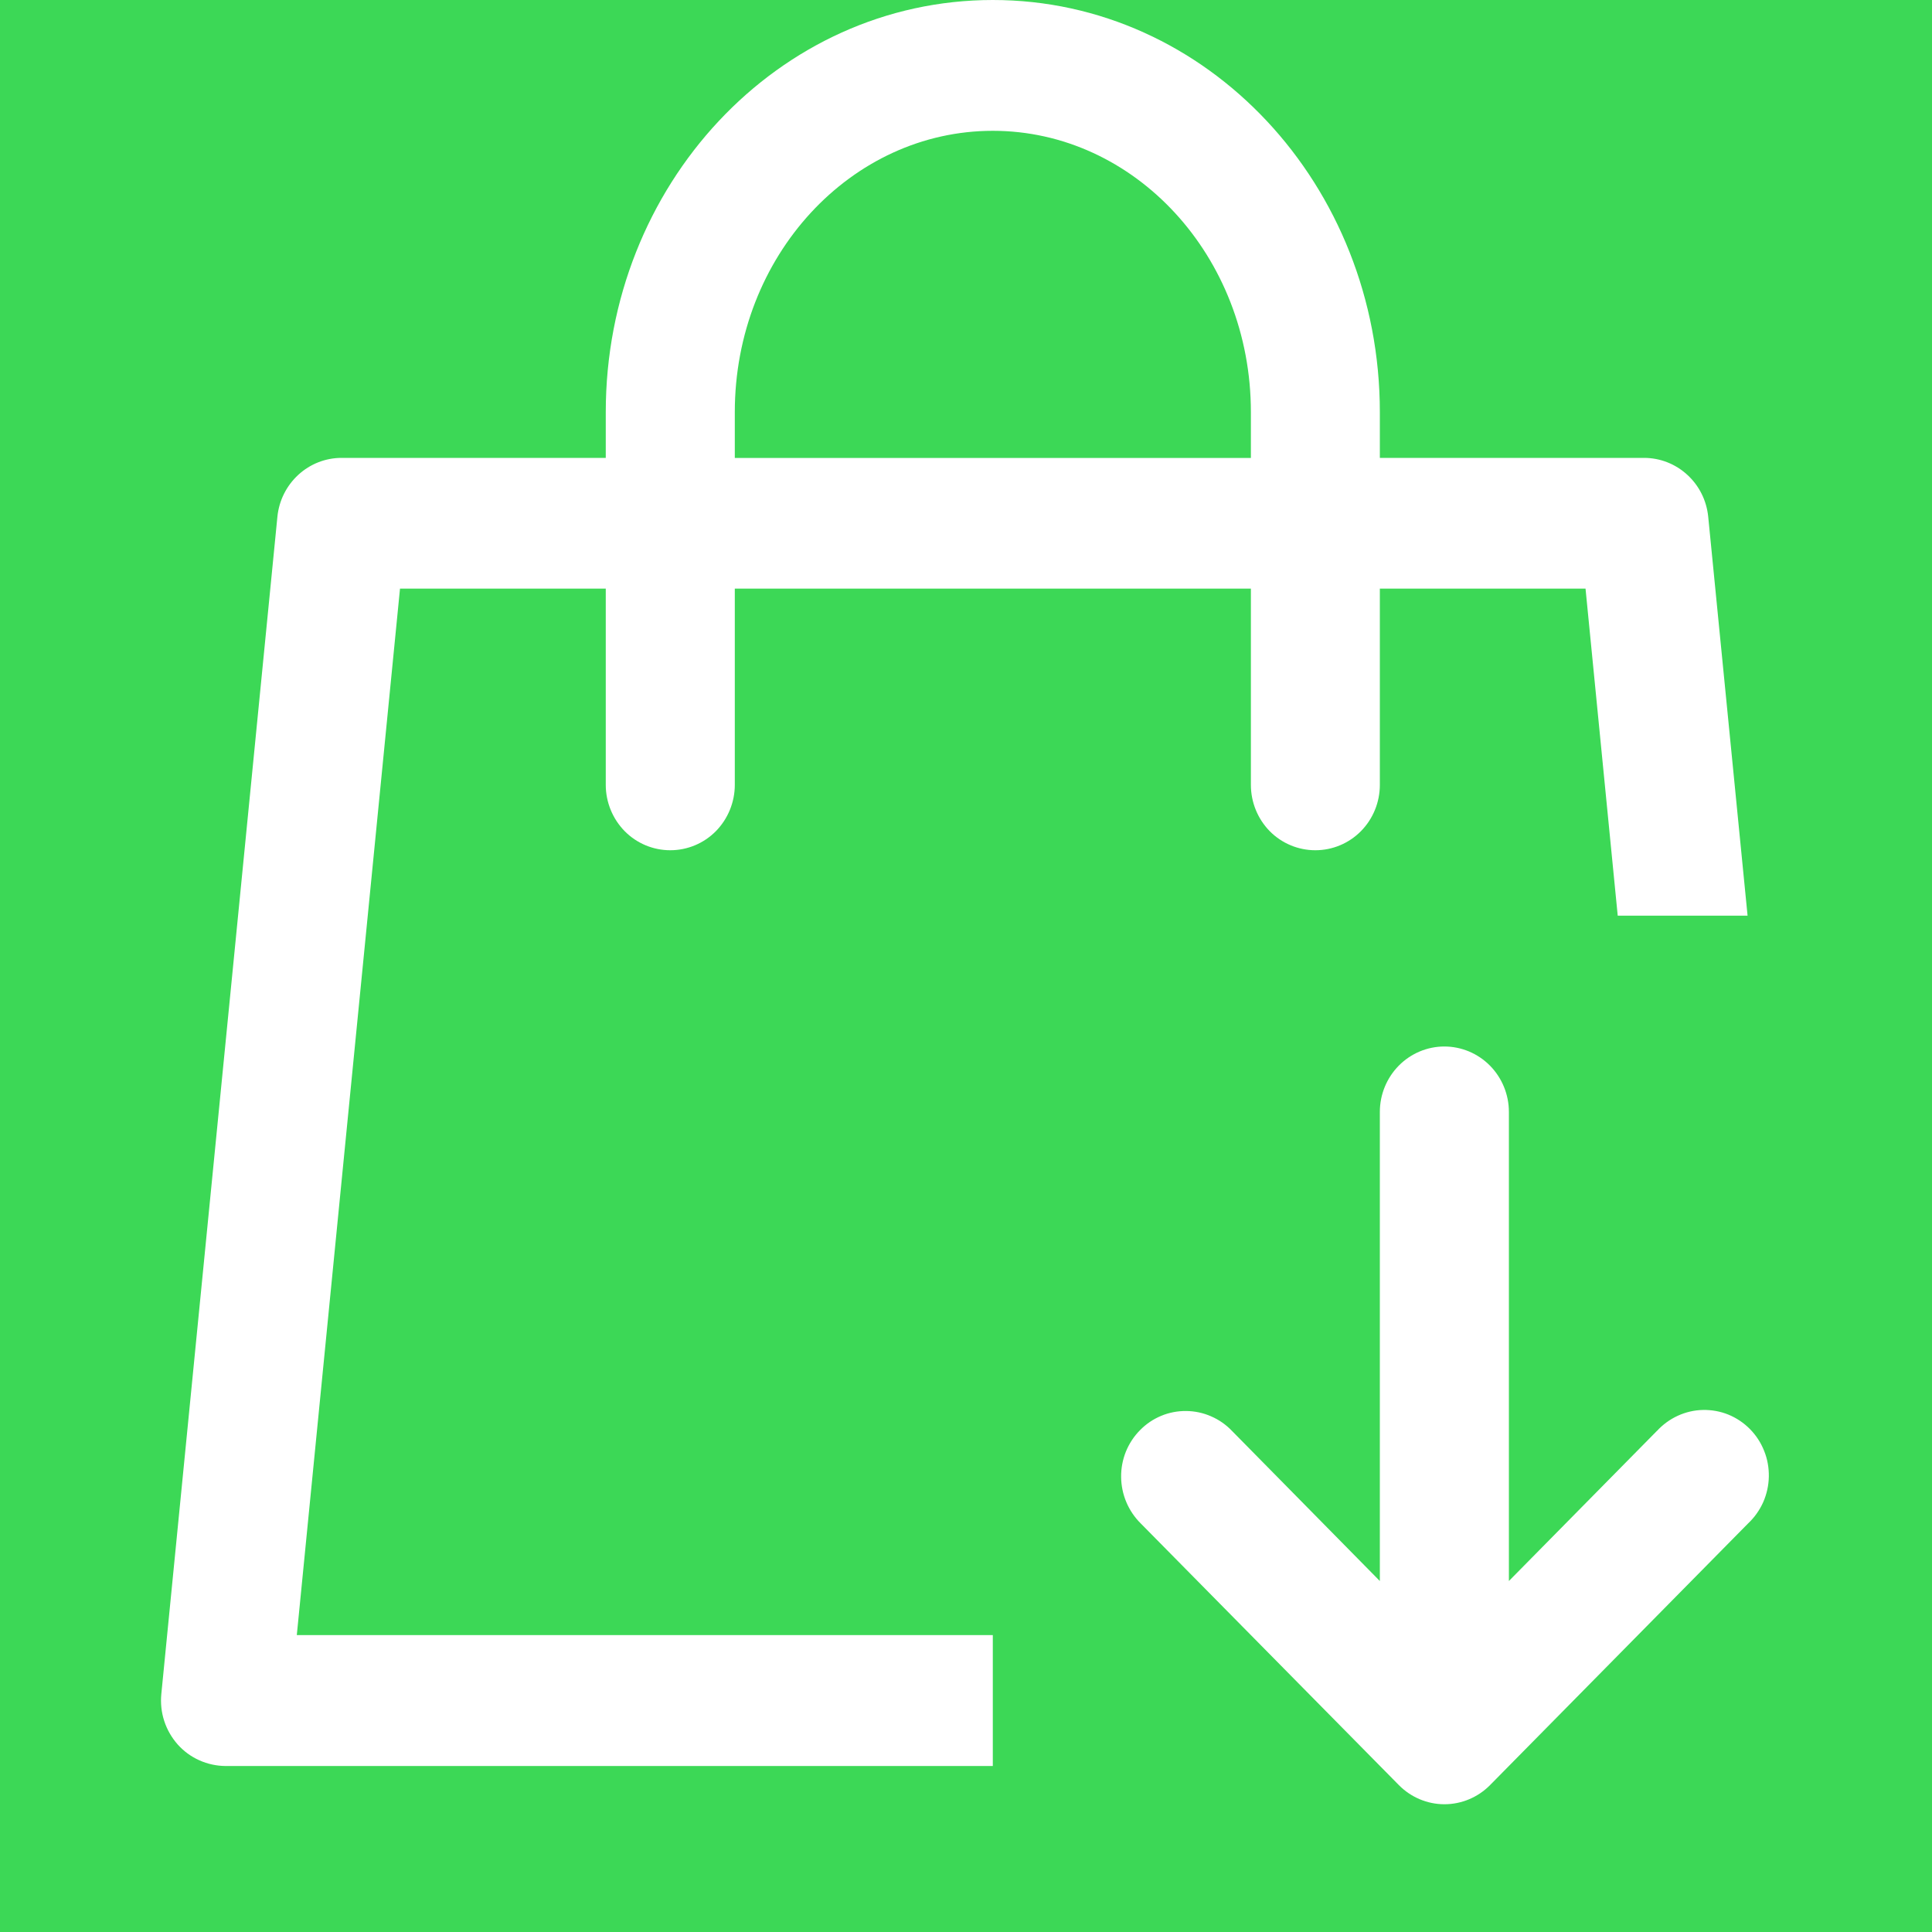 <svg width="24" height="24" viewBox="0 0 24 24" fill="none" xmlns="http://www.w3.org/2000/svg">
<g style="mix-blend-mode:darken">
<rect width="24" height="24" fill="#3CD856"/>
</g>
<path d="M17.141 5.688H20.423C20.622 5.688 20.813 5.763 20.96 5.898C21.108 6.033 21.2 6.218 21.22 6.419L21.709 11.375H20.096L19.696 7.312H17.141V9.75C17.141 9.965 17.057 10.172 16.906 10.325C16.756 10.477 16.552 10.562 16.34 10.562C16.127 10.562 15.923 10.477 15.773 10.325C15.623 10.172 15.539 9.965 15.539 9.75V7.312H9.128V9.75C9.128 9.965 9.043 10.172 8.893 10.325C8.743 10.477 8.539 10.562 8.326 10.562C8.114 10.562 7.91 10.477 7.76 10.325C7.61 10.172 7.525 9.965 7.525 9.75V7.312H4.969L3.687 20.312H12.333V21.938H2.801C2.689 21.937 2.578 21.913 2.476 21.867C2.373 21.821 2.282 21.754 2.207 21.67C2.132 21.585 2.075 21.486 2.04 21.378C2.005 21.271 1.993 21.157 2.004 21.044L3.446 6.419C3.466 6.218 3.559 6.033 3.706 5.898C3.853 5.763 4.044 5.688 4.243 5.688H7.525V5.12C7.525 2.303 9.666 0 12.333 0C15 0 17.141 2.303 17.141 5.12V5.689V5.688ZM15.539 5.688V5.12C15.539 3.18 14.093 1.625 12.333 1.625C10.573 1.625 9.128 3.18 9.128 5.12V5.689H15.539V5.688ZM20.582 17.777C20.655 17.697 20.744 17.632 20.842 17.587C20.94 17.542 21.047 17.517 21.155 17.515C21.263 17.513 21.37 17.532 21.471 17.573C21.571 17.614 21.662 17.675 21.738 17.752C21.815 17.83 21.875 17.922 21.915 18.024C21.956 18.125 21.975 18.234 21.973 18.344C21.971 18.453 21.947 18.561 21.903 18.661C21.858 18.761 21.794 18.851 21.715 18.925L18.51 22.175C18.36 22.327 18.156 22.413 17.943 22.413C17.731 22.413 17.527 22.327 17.377 22.175L14.171 18.925C14.095 18.85 14.034 18.76 13.992 18.661C13.95 18.562 13.928 18.455 13.927 18.347C13.926 18.239 13.946 18.133 13.986 18.033C14.027 17.933 14.086 17.842 14.162 17.766C14.237 17.689 14.326 17.629 14.425 17.588C14.523 17.547 14.629 17.527 14.735 17.528C14.841 17.529 14.947 17.551 15.044 17.594C15.142 17.636 15.231 17.698 15.305 17.776L17.141 19.64V13.812C17.141 13.597 17.226 13.39 17.376 13.238C17.526 13.086 17.73 13 17.942 13C18.155 13 18.359 13.086 18.509 13.238C18.659 13.39 18.744 13.597 18.744 13.812V19.64L20.582 17.776V17.777Z" fill="white"/>
</svg>
